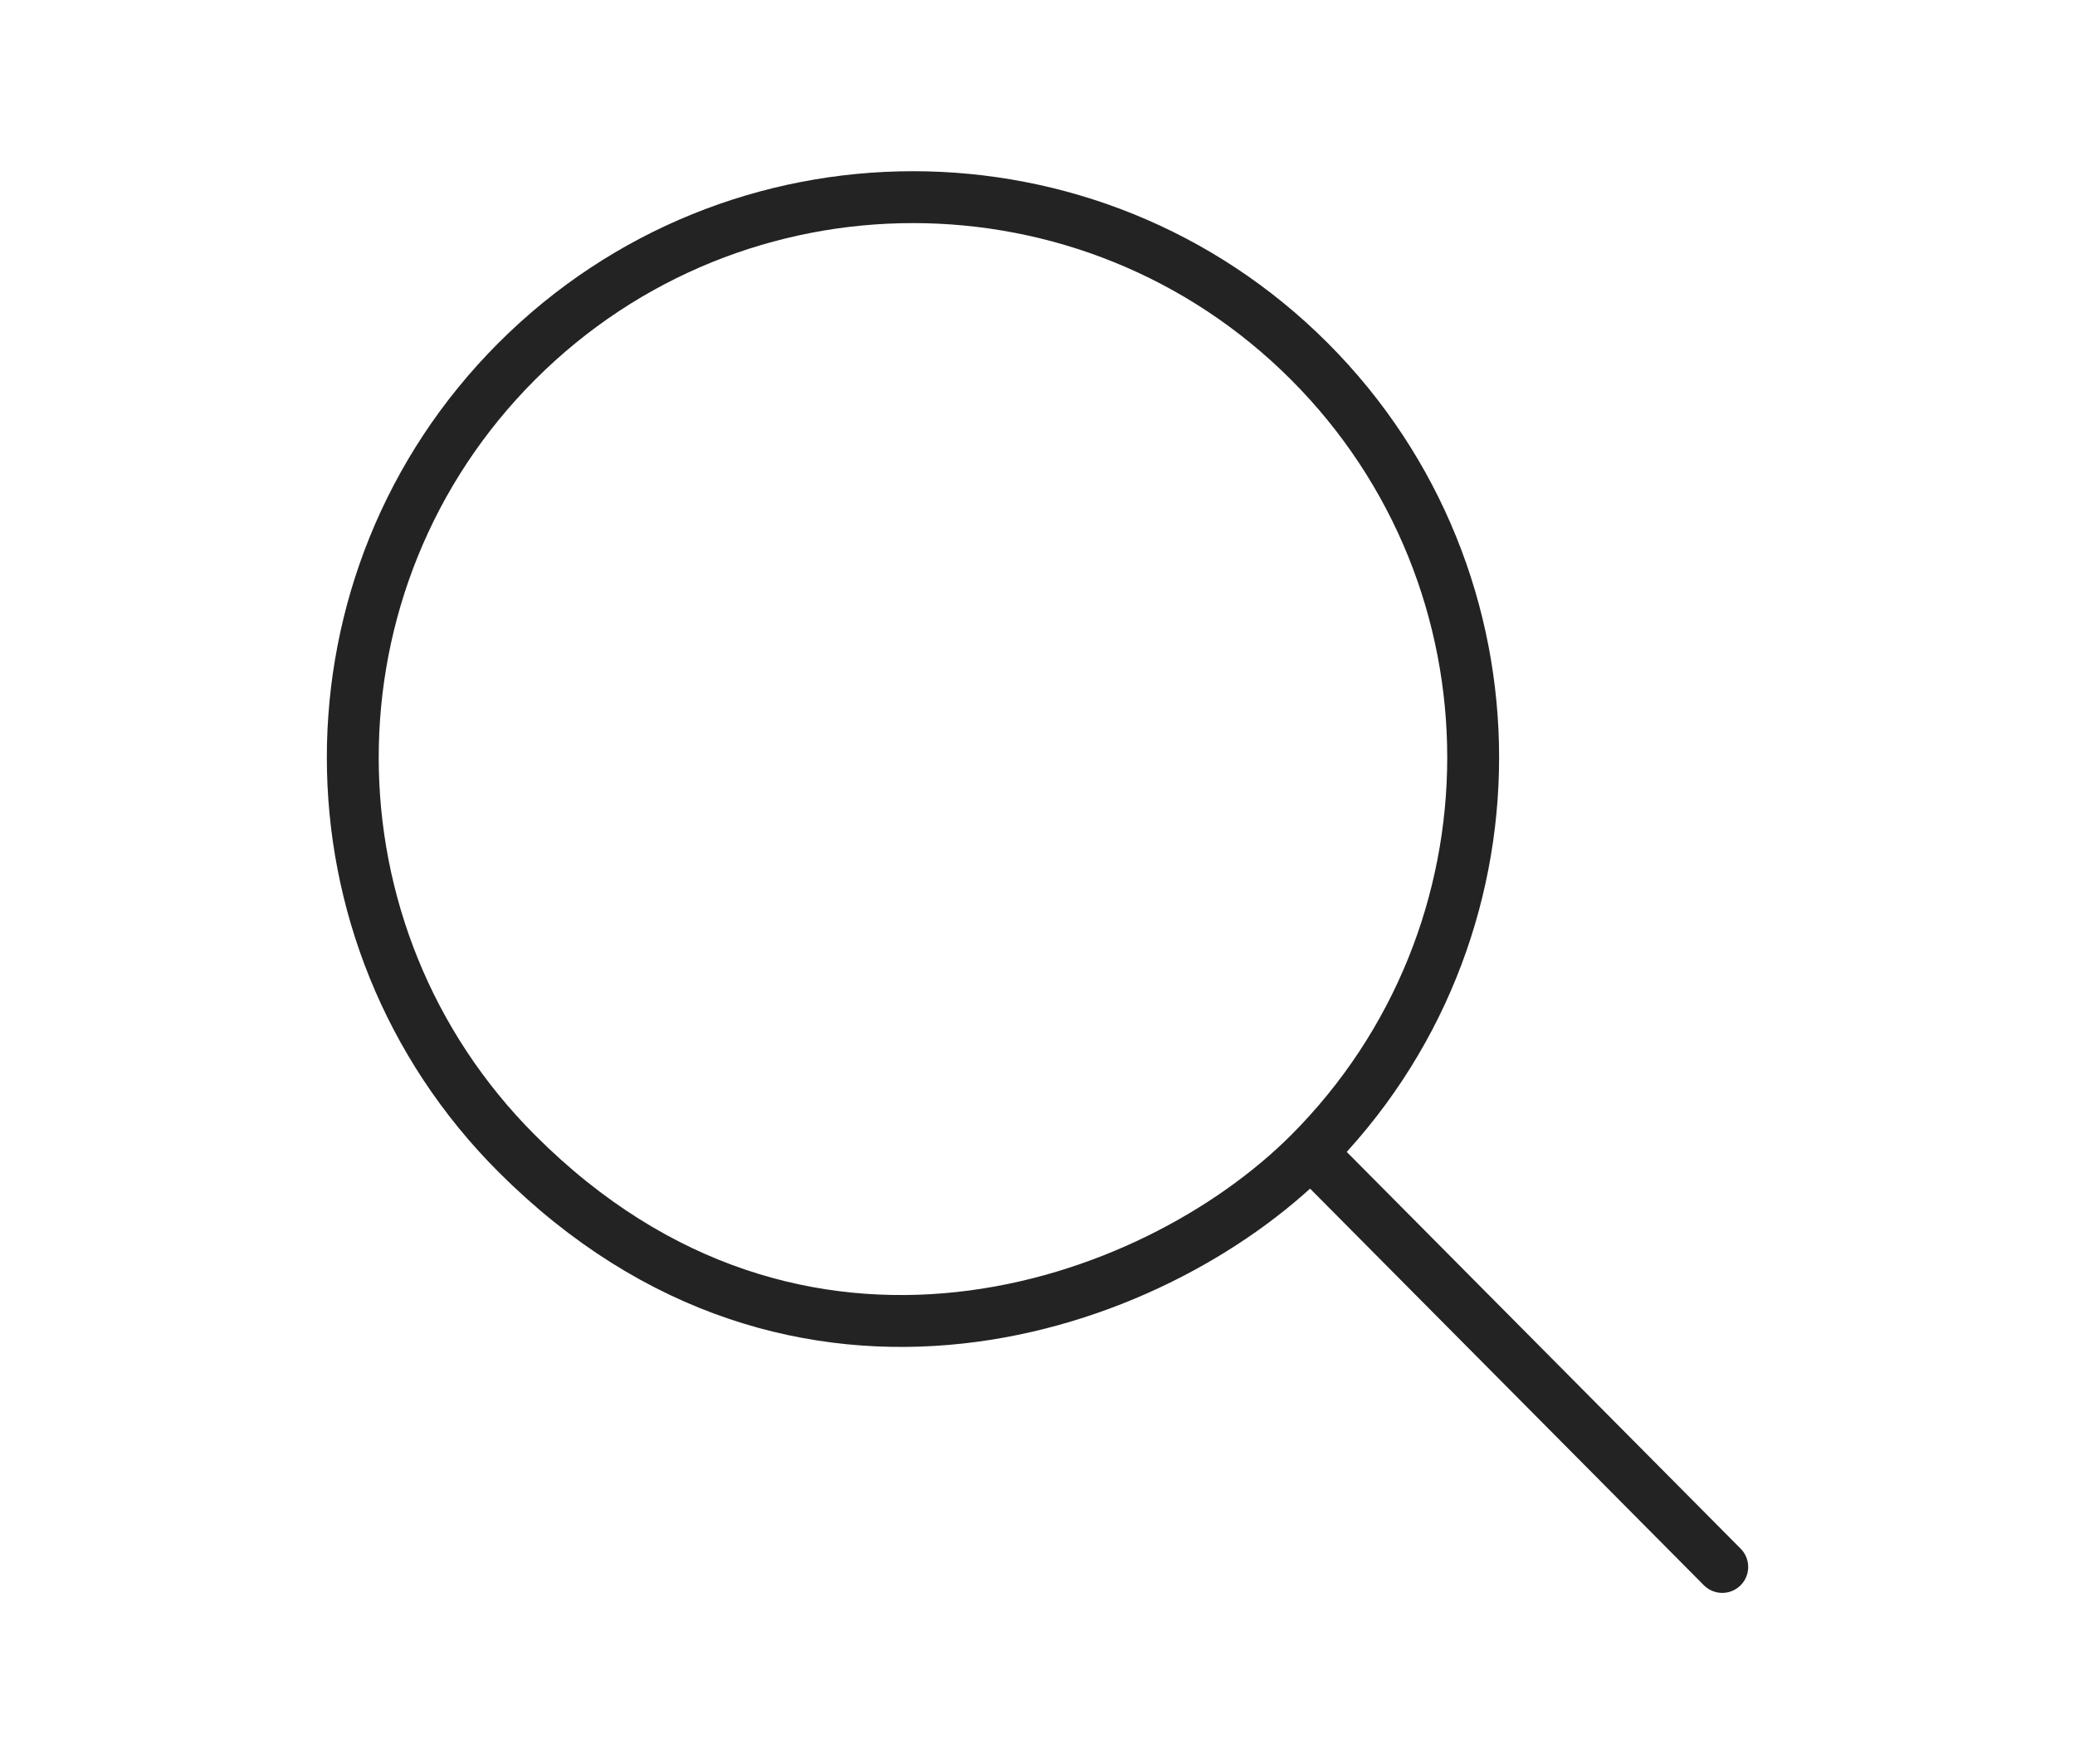 <?xml version="1.0" encoding="utf-8"?>
<!-- Generator: Adobe Illustrator 16.0.3, SVG Export Plug-In . SVG Version: 6.00 Build 0)  -->
<!DOCTYPE svg PUBLIC "-//W3C//DTD SVG 1.1//EN" "http://www.w3.org/Graphics/SVG/1.1/DTD/svg11.dtd">
<svg version="1.1" id="Layer_1" xmlns="http://www.w3.org/2000/svg" xmlns:xlink="http://www.w3.org/1999/xlink" x="0px" y="0px"
	 width="20px" height="17px" viewBox="0 0 20 17" enable-background="new 0 0 20 17" xml:space="preserve">
<path fill="none" stroke="#232323" stroke-width="0.5" stroke-linecap="round" stroke-linejoin="round" stroke-miterlimit="10" d="
	M12.619,3.481c2.107,2.108,2.107,5.528,0,7.637c-1.51,1.509-4.929,2.709-7.637,0c-2.109-2.108-2.109-5.528,0-7.637
	C7.09,1.373,10.51,1.373,12.619,3.481z M16.6,15.101l-3.824-3.851"/>
</svg>
